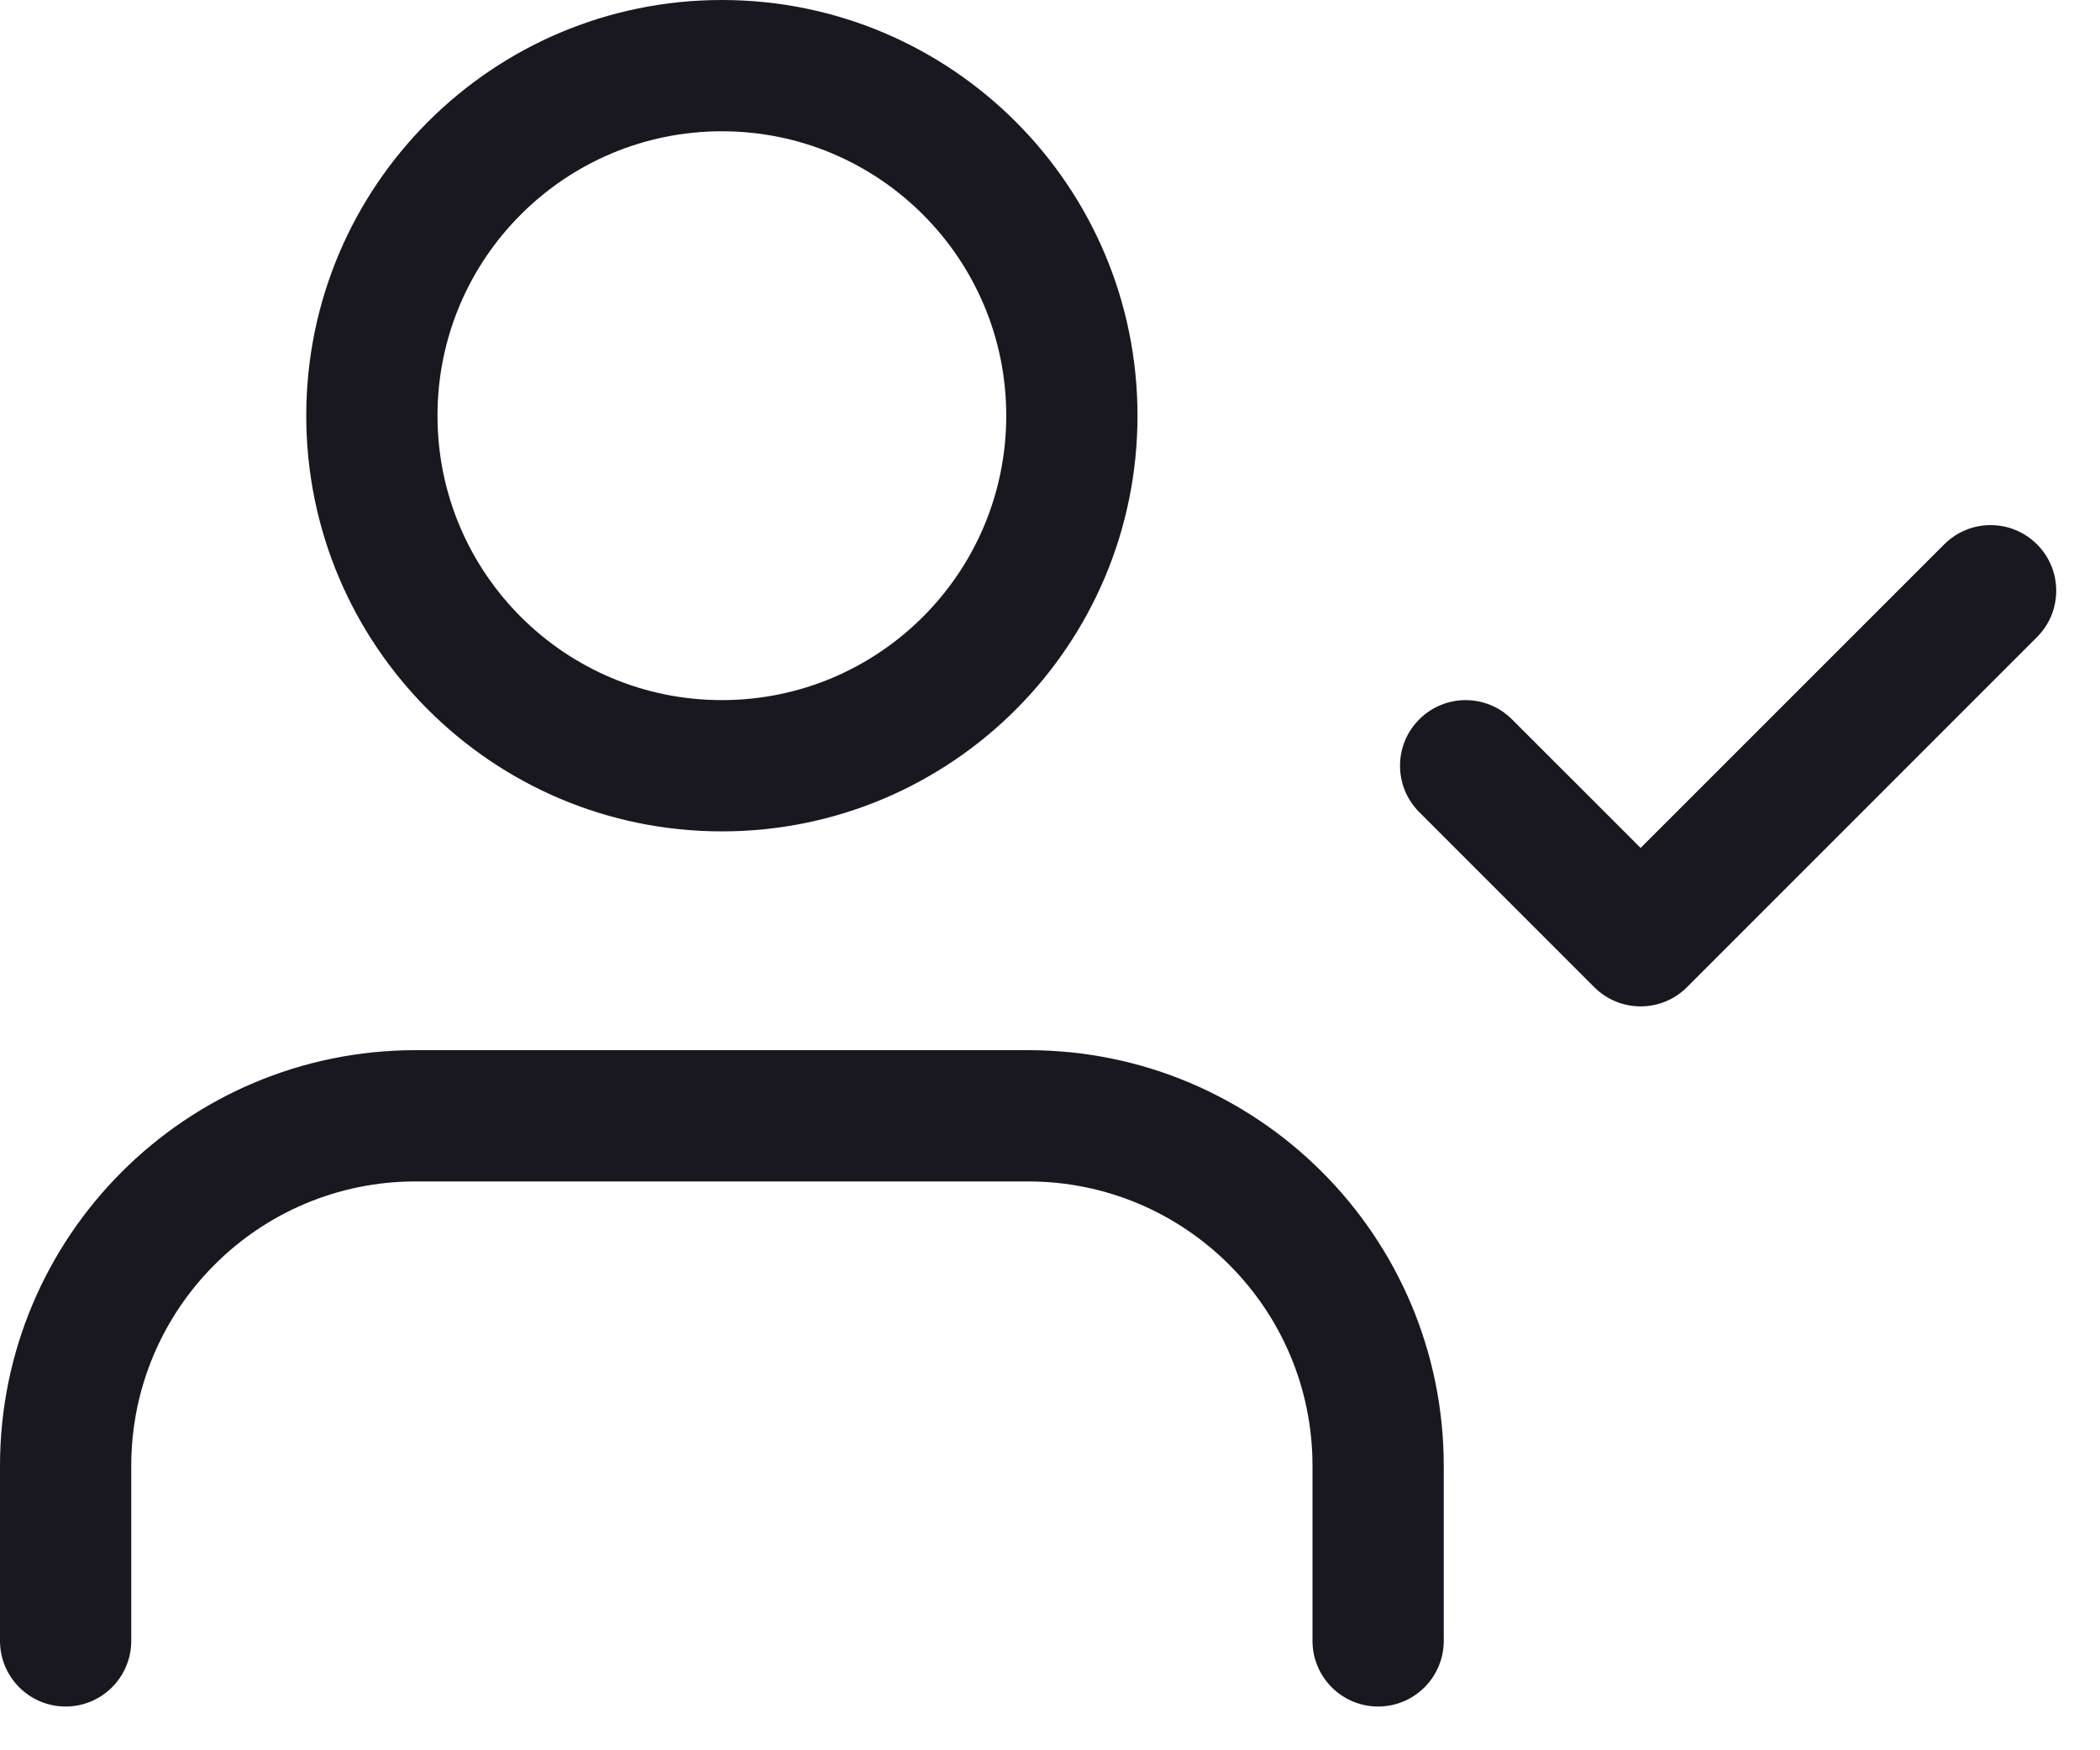 <svg width="24" height="20" viewBox="0 0 24 20" fill="none" xmlns="http://www.w3.org/2000/svg">
<path fill-rule="evenodd" clip-rule="evenodd" d="M3.5 4.75C3.5 2.127 5.627 0 8.25 0C10.873 0 13 2.127 13 4.75C13 7.373 10.873 9.5 8.25 9.5C5.627 9.5 3.5 7.373 3.5 4.75ZM8.25 1.5C6.455 1.5 5 2.955 5 4.75C5 6.545 6.455 8 8.25 8C10.045 8 11.5 6.545 11.5 4.75C11.5 2.955 10.045 1.5 8.25 1.5ZM0 16.75C0 14.127 2.127 12 4.75 12H11.75C14.373 12 16.5 14.127 16.5 16.75V18.75C16.5 19.164 16.164 19.5 15.75 19.5C15.336 19.5 15 19.164 15 18.75V16.75C15 14.955 13.545 13.5 11.75 13.5H4.75C2.955 13.5 1.5 14.955 1.5 16.75V18.75C1.5 19.164 1.164 19.5 0.75 19.5C0.336 19.5 0 19.164 0 18.75V16.75ZM23.28 7.28C23.573 6.987 23.573 6.513 23.28 6.22C22.987 5.927 22.513 5.927 22.22 6.22L18.75 9.689L17.28 8.22C16.987 7.927 16.513 7.927 16.22 8.22C15.927 8.513 15.927 8.987 16.22 9.28L18.22 11.28C18.513 11.573 18.987 11.573 19.28 11.28L23.28 7.28Z" fill="#191820"/>
</svg>
